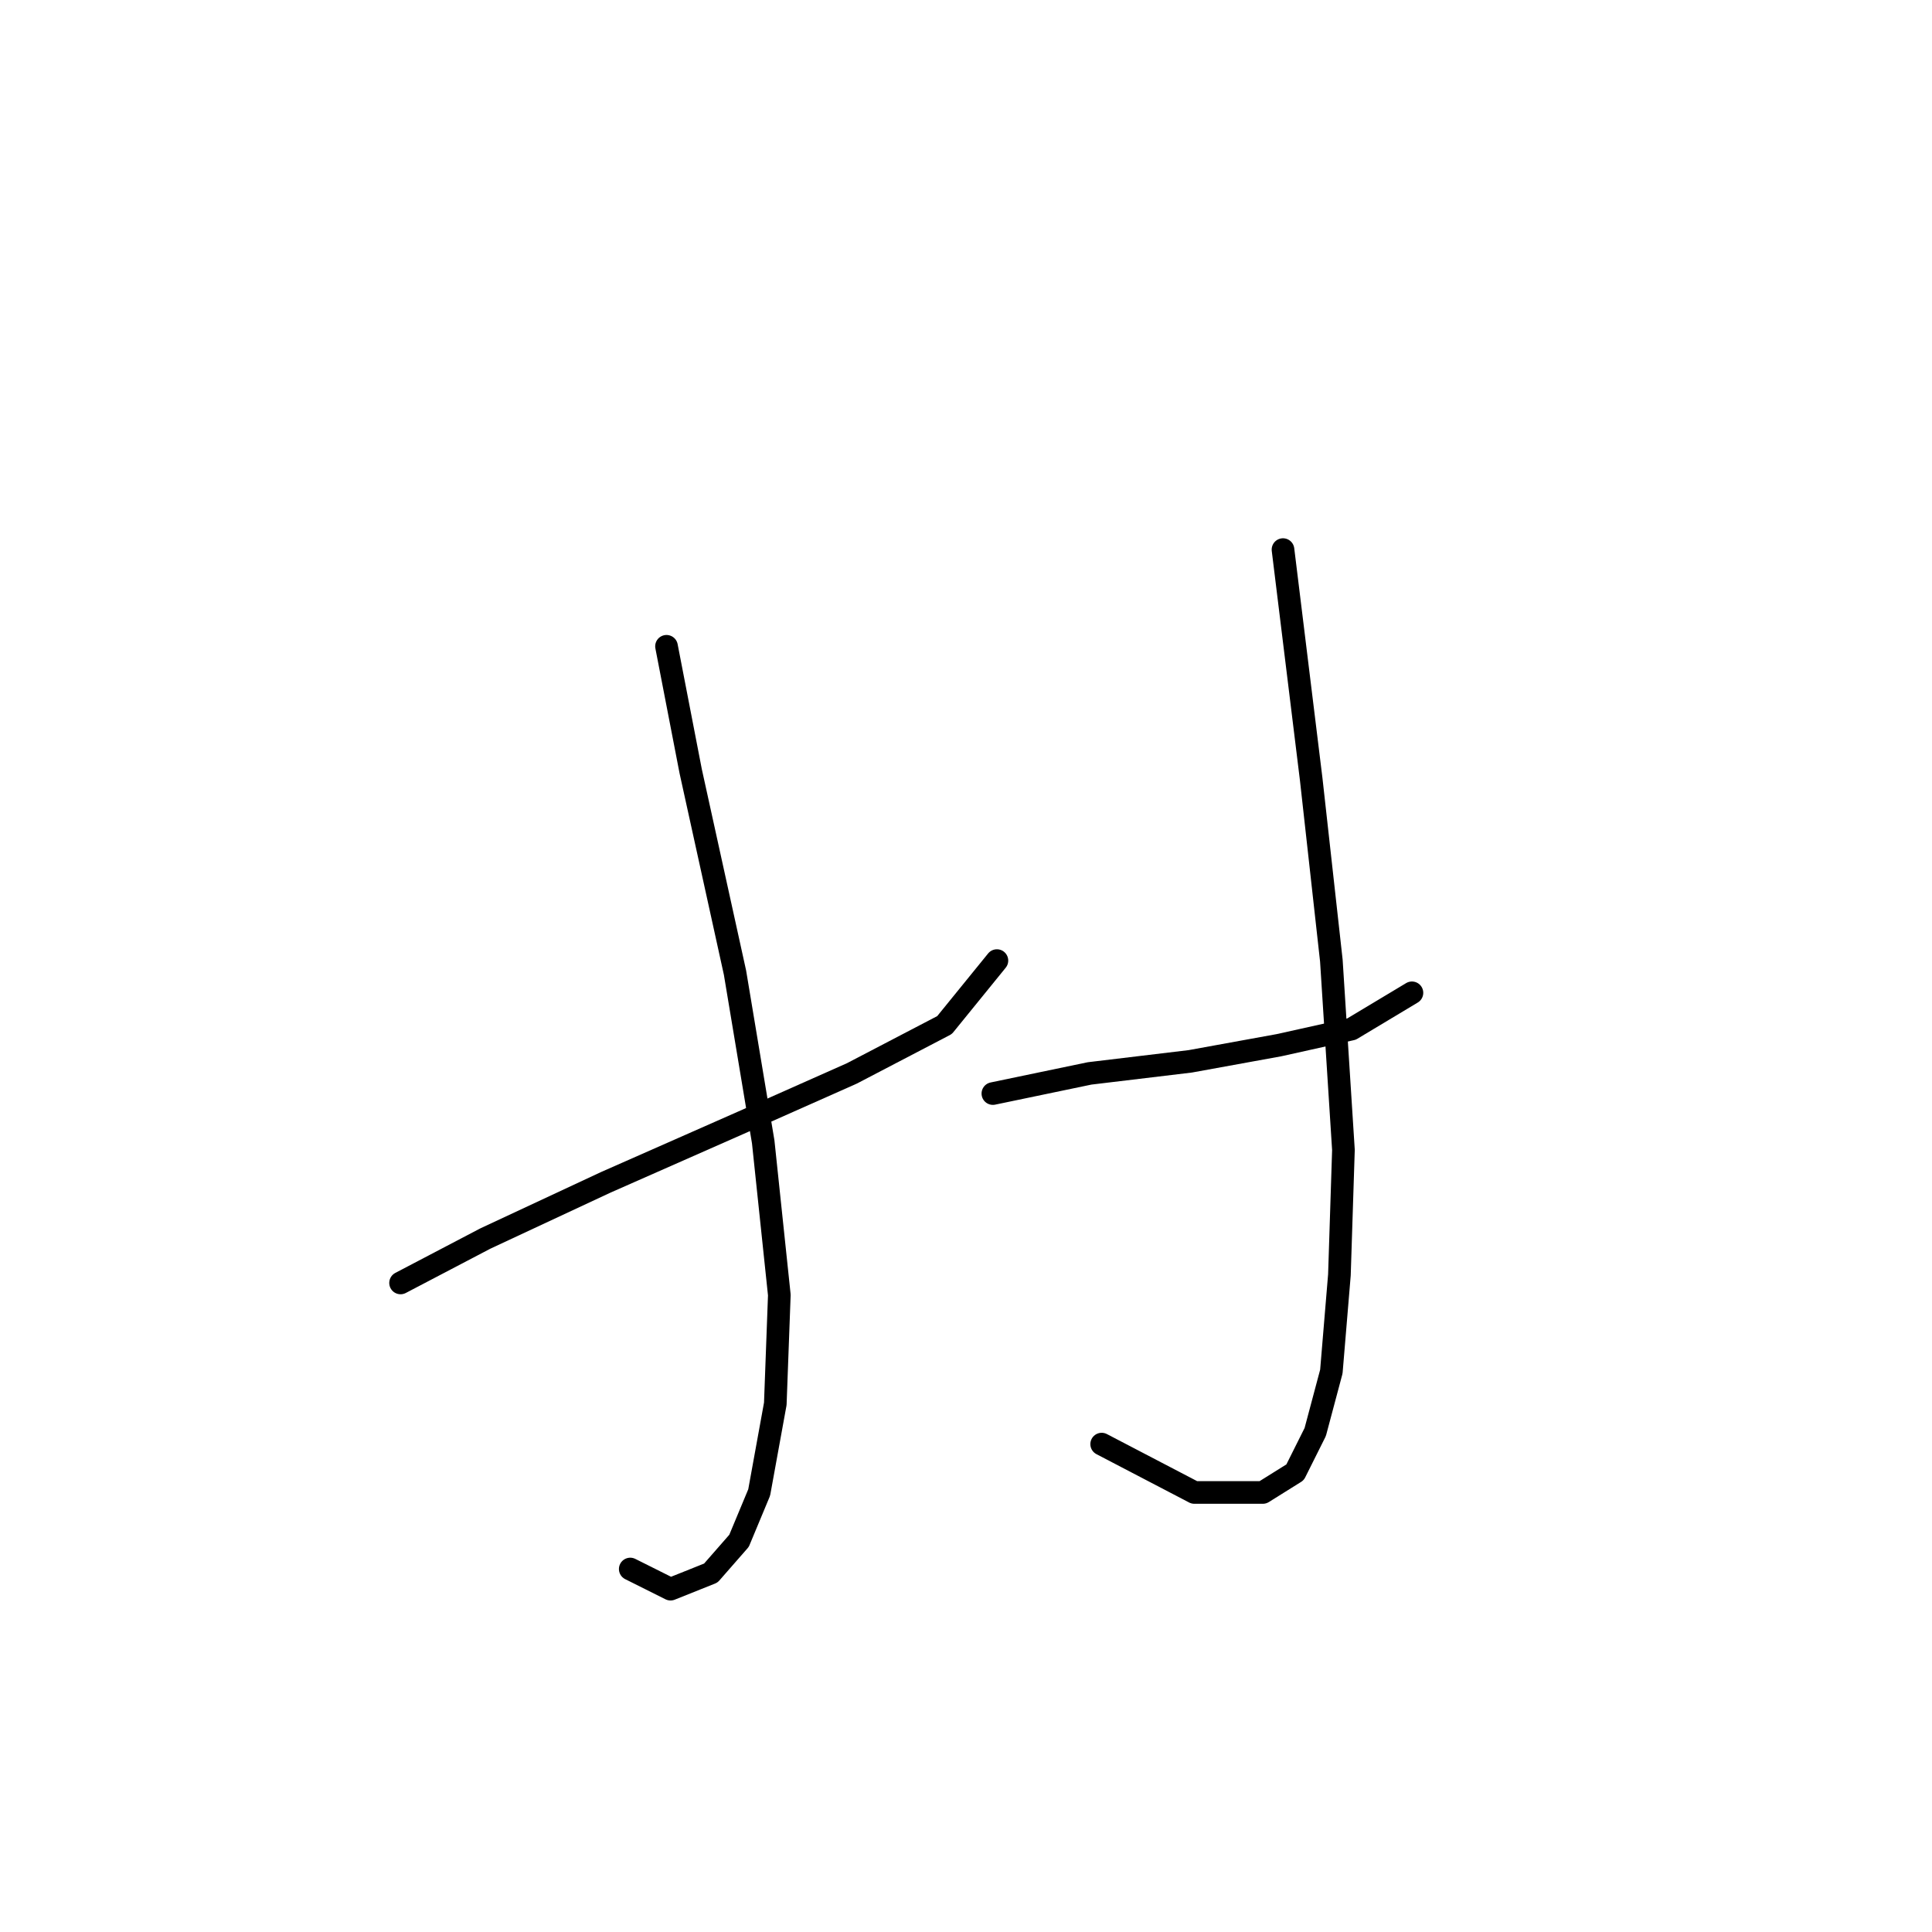 <?xml version="1.0" standalone="no"?>
    <svg width="256" height="256" xmlns="http://www.w3.org/2000/svg" version="1.1">
    <polyline stroke="black" stroke-width="3" stroke-linecap="round" fill="transparent" stroke-linejoin="round" points="53.078 169.996 64.29 164.123 80.307 156.648 98.46 148.639 112.876 142.233 125.156 135.826 132.096 127.283 132.096 127.283 " />
        <polyline stroke="black" stroke-width="3" stroke-linecap="round" fill="transparent" stroke-linejoin="round" points="88.316 85.638 91.519 102.189 97.392 128.885 101.13 151.309 103.265 171.597 102.731 186.013 100.596 197.759 97.926 204.166 94.189 208.437 88.85 210.573 83.511 207.903 83.511 207.903 " />
        <polyline stroke="black" stroke-width="3" stroke-linecap="round" fill="transparent" stroke-linejoin="round" points="131.562 144.902 144.376 142.233 157.724 140.631 169.47 138.495 179.08 136.36 187.089 131.554 187.089 131.554 " />
        <polyline stroke="black" stroke-width="3" stroke-linecap="round" fill="transparent" stroke-linejoin="round" points="170.004 72.825 173.741 103.257 176.411 127.283 178.012 152.377 177.479 168.928 176.411 181.742 174.275 189.75 171.606 195.089 167.334 197.759 158.258 197.759 145.978 191.352 145.978 191.352 " />
        </svg>